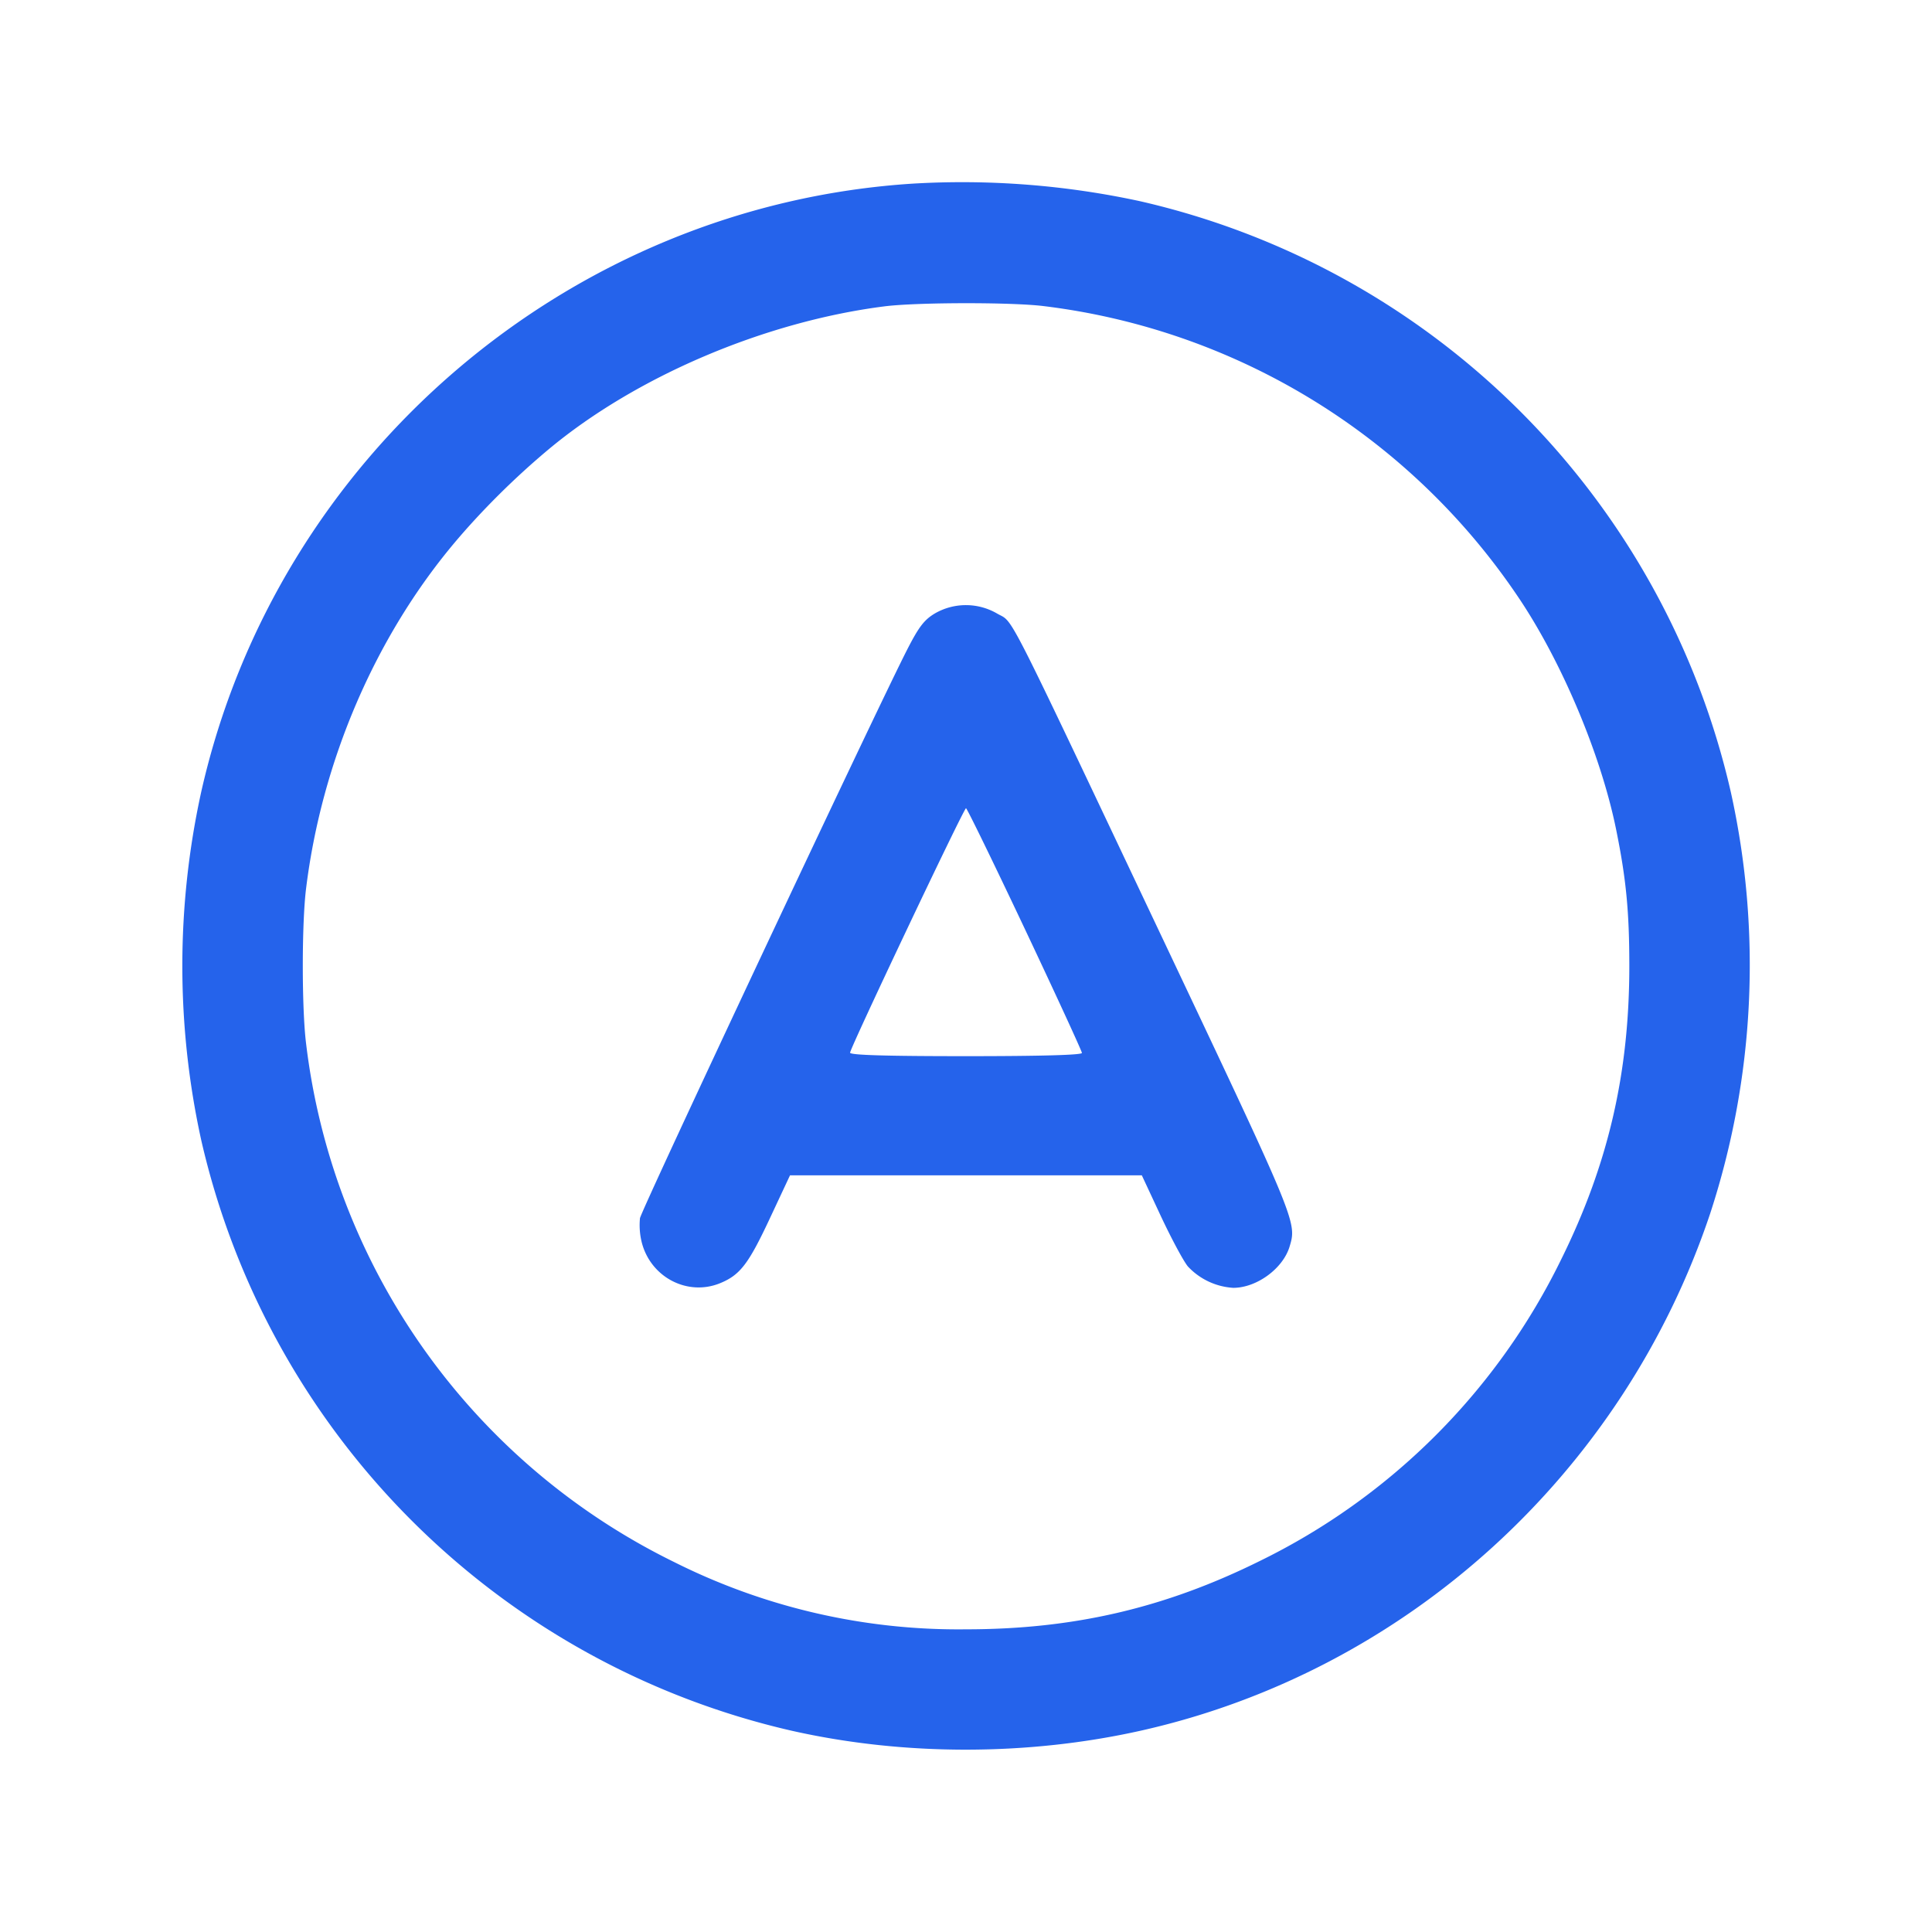 <svg fill="#2563eb" xmlns="http://www.w3.org/2000/svg" data-name="Layer 3" viewBox="0 0 24 24"><path d="M11.34 2.281C7.073 2.553 3.439 5.66 2.499 9.84a10.086 10.086 0 0 0 0 4.32 9.76 9.76 0 0 0 7.341 7.341c1.393.313 2.93.312 4.336-.003 3.289-.739 5.985-3.188 7.068-6.422a9.928 9.928 0 0 0 .257-5.236 9.76 9.76 0 0 0-7.341-7.341 10.445 10.445 0 0 0-2.82-.218m1.621 1.521a8.318 8.318 0 0 1 5.894 3.608c.543.802 1.034 1.968 1.222 2.899.124.611.163 1.019.163 1.691 0 1.332-.263 2.465-.845 3.642a8.146 8.146 0 0 1-3.753 3.753c-1.177.582-2.31.845-3.642.845a7.867 7.867 0 0 1-3.626-.836 8.266 8.266 0 0 1-4.572-6.443c-.054-.436-.054-1.486 0-1.922.195-1.582.857-3.123 1.846-4.299.337-.4.751-.811 1.168-1.159 1.084-.904 2.682-1.585 4.168-1.775.395-.051 1.579-.053 1.977-.004M11.614 7.62c-.134.08-.2.167-.345.45-.386.755-3.301 6.957-3.319 7.063a.892.892 0 0 0 .017.279c.101.448.57.699.984.526.244-.102.348-.238.612-.802l.251-.536h4.37l.237.508c.131.279.282.561.336.625a.84.84 0 0 0 .563.265c.29 0 .616-.238.699-.51.092-.305.097-.293-1.56-3.794-2.017-4.258-1.858-3.947-2.072-4.072a.771.771 0 0 0-.773-.002m1.117 3.92c.39.826.709 1.519.709 1.54 0 .026-.516.04-1.44.04-.991 0-1.44-.013-1.44-.043 0-.057 1.413-3.037 1.44-3.037.012 0 .341.675.731 1.5" fill-rule="evenodd"></path></svg>